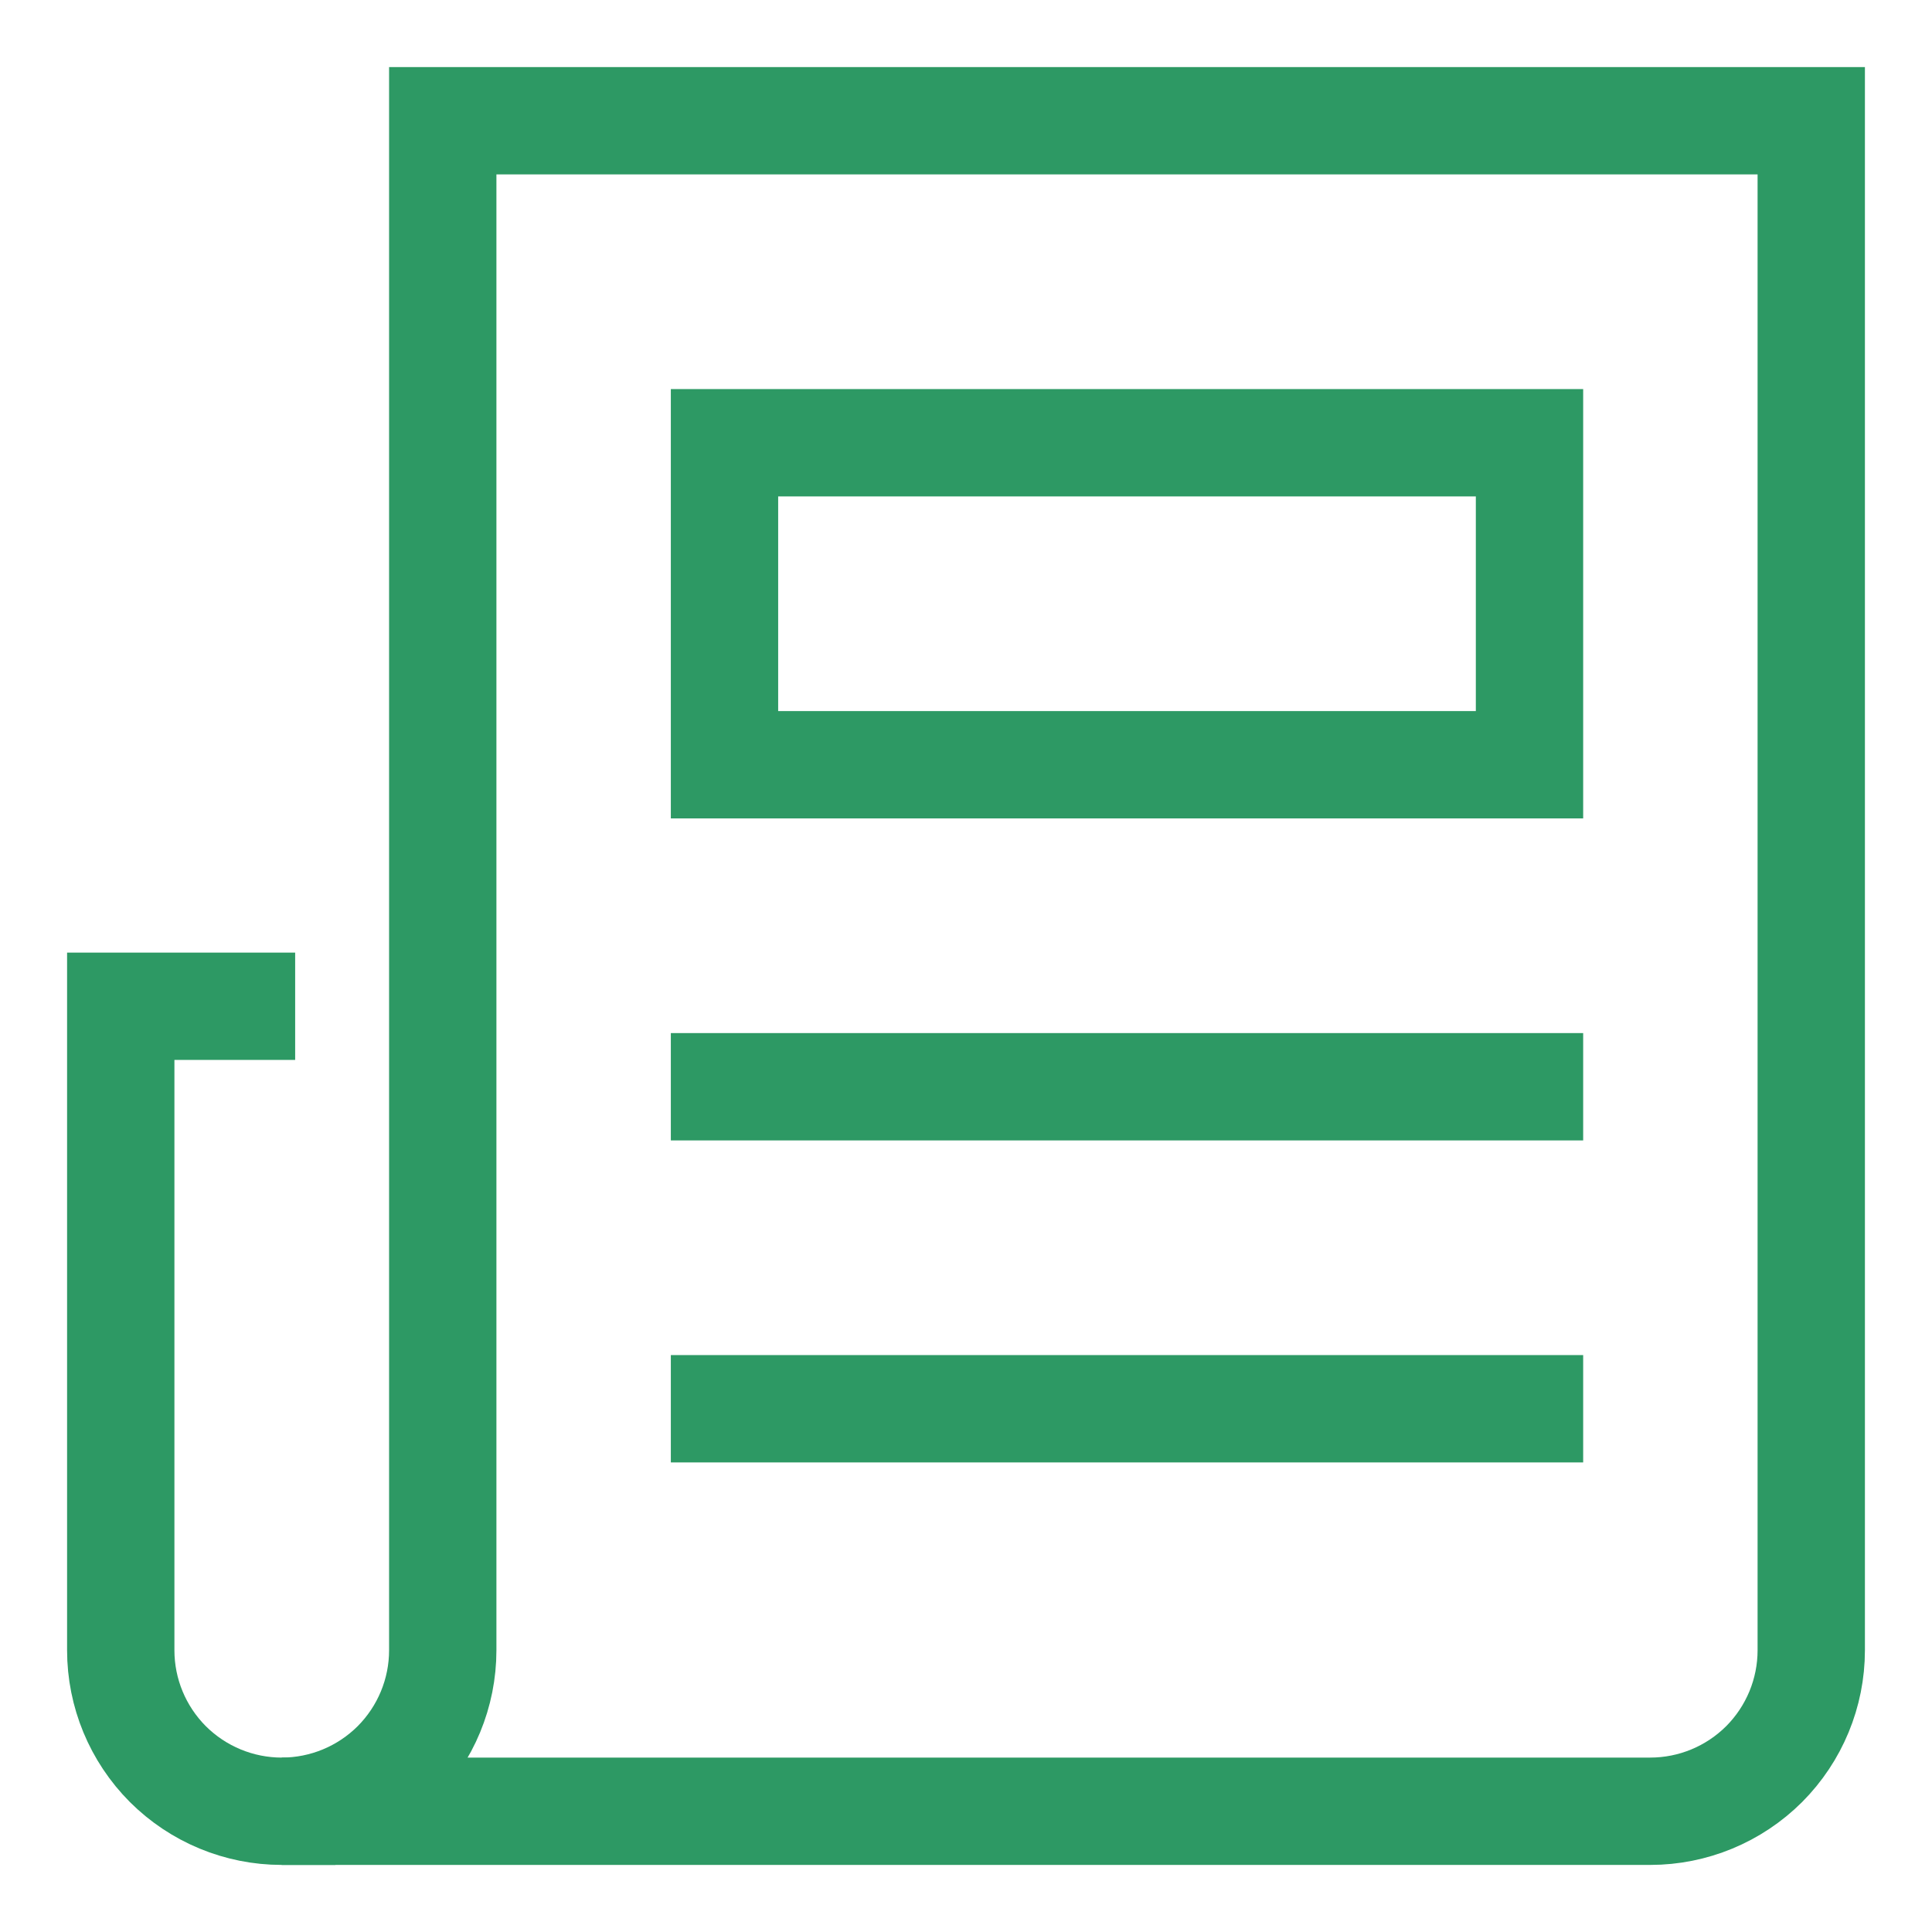 <svg width="18" height="18" viewBox="0 0 18 18" fill="none" xmlns="http://www.w3.org/2000/svg">
    <g clip-path="url(#clip0_1815_679)">
        <path d="M2.625 16.875C2.227 16.875 1.846 16.717 1.564 16.436C1.283 16.154 1.125 15.773 1.125 15.375V9.375H2.25" stroke="#2D9964" stroke-miterlimit="10" stroke-linecap="square"/>
        <path d="M4.125 1.125V15.375C4.125 15.773 3.967 16.154 3.686 16.436C3.404 16.717 3.023 16.875 2.625 16.875H15.375C15.773 16.875 16.154 16.717 16.436 16.436C16.717 16.154 16.875 15.773 16.875 15.375V1.125H4.125Z" stroke="#2D9964" stroke-miterlimit="10" stroke-linecap="square"/>
        <path d="M6.75 10.125H14.25" stroke="#2D9964" stroke-miterlimit="10" stroke-linecap="square"/>
        <path d="M6.75 13.125H14.25" stroke="#2D9964" stroke-miterlimit="10" stroke-linecap="square"/>
        <path d="M14.25 4.125H6.75V7.125H14.25V4.125Z" stroke="#2D9964" stroke-miterlimit="10" stroke-linecap="square"/>
    </g>
    <defs>
        <clipPath id="clip0_1815_679">
            <rect width="18" height="18" fill="white"/>
        </clipPath>
    </defs>
</svg>